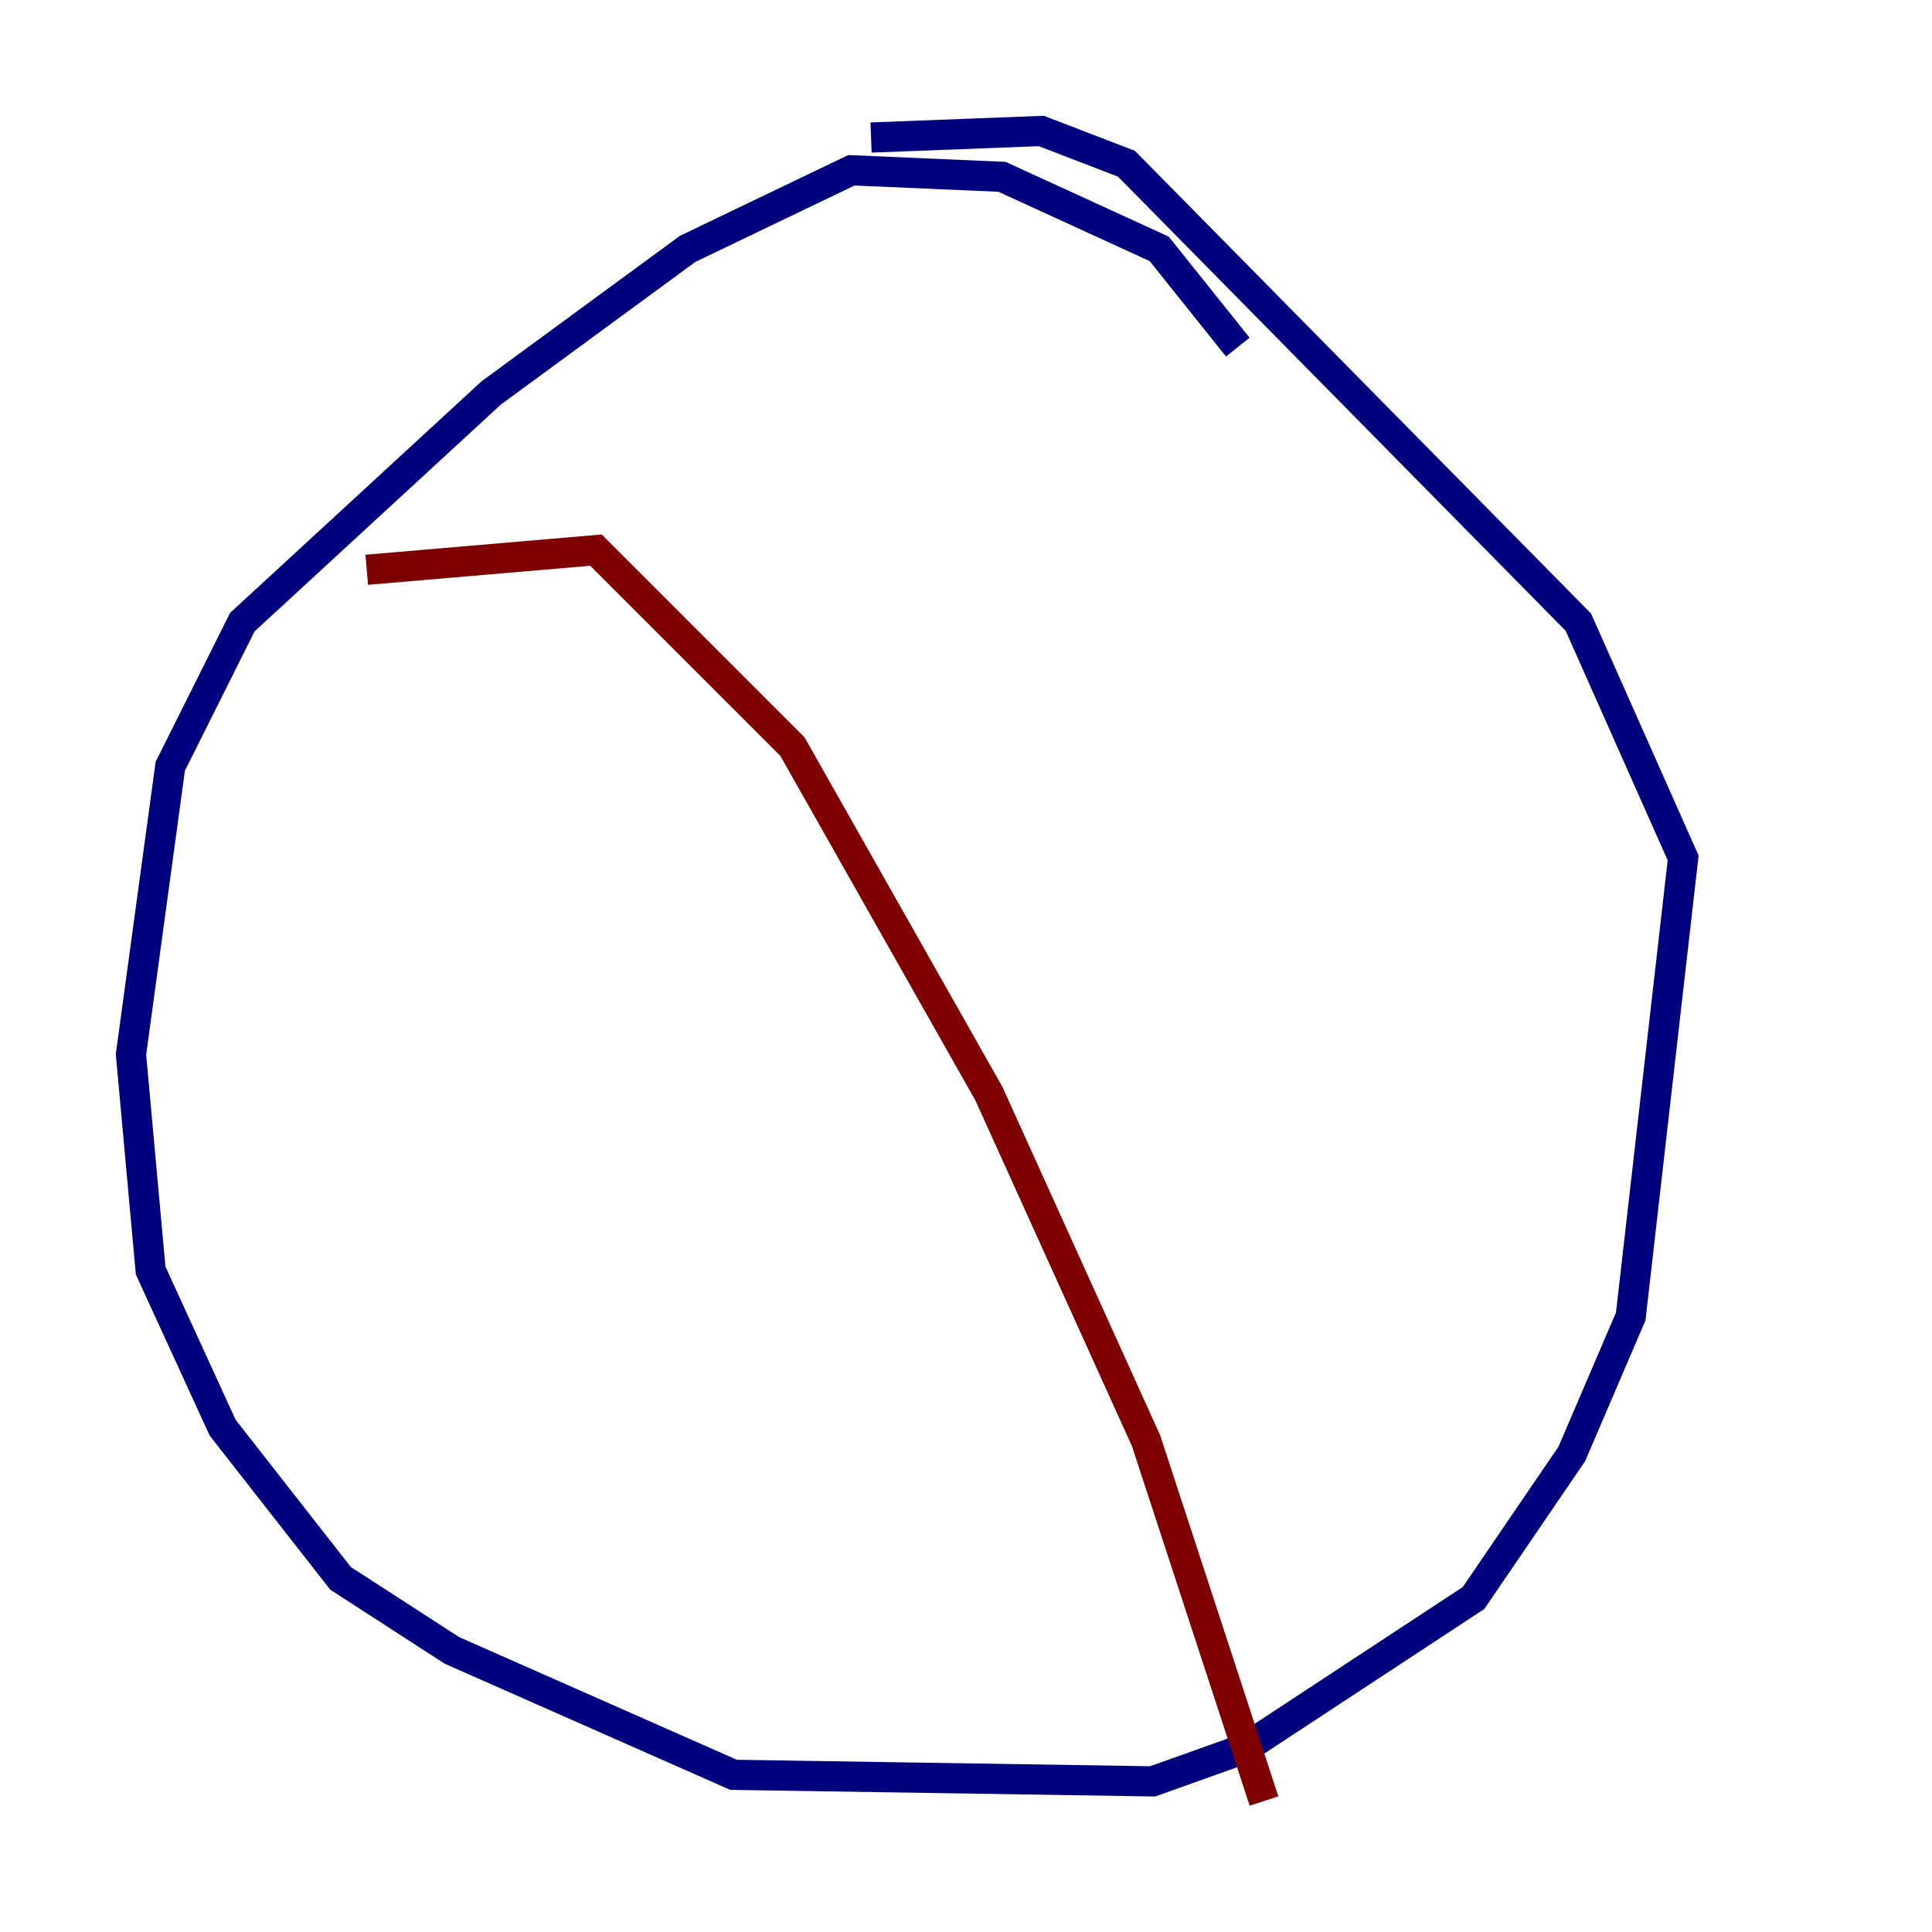 <?xml version="1.0" encoding="utf-8" ?>
<svg baseProfile="tiny" height="128" version="1.2" viewBox="0,0,128,128" width="128" xmlns="http://www.w3.org/2000/svg" xmlns:ev="http://www.w3.org/2001/xml-events" xmlns:xlink="http://www.w3.org/1999/xlink"><defs /><polyline fill="none" points="82.007,22.997 76.8,16.488 66.386,11.715 56.407,11.281 45.559,16.488 32.542,26.034 16.054,41.22 11.281,50.766 8.678,69.858 9.98,84.176 14.752,94.59 22.563,104.57 29.939,109.342 48.597,117.586 76.366,118.02 82.441,115.851 97.627,105.871 104.136,96.325 108.041,87.214 111.512,56.841 104.57,41.22 74.63,10.848 68.99,8.678 57.709,9.112" stroke="#00007f" stroke-width="2" /><polyline fill="none" points="24.298,37.749 39.485,36.447 52.502,49.464 65.519,72.461 75.932,95.458 83.742,119.322" stroke="#7f0000" stroke-width="2" /></svg>